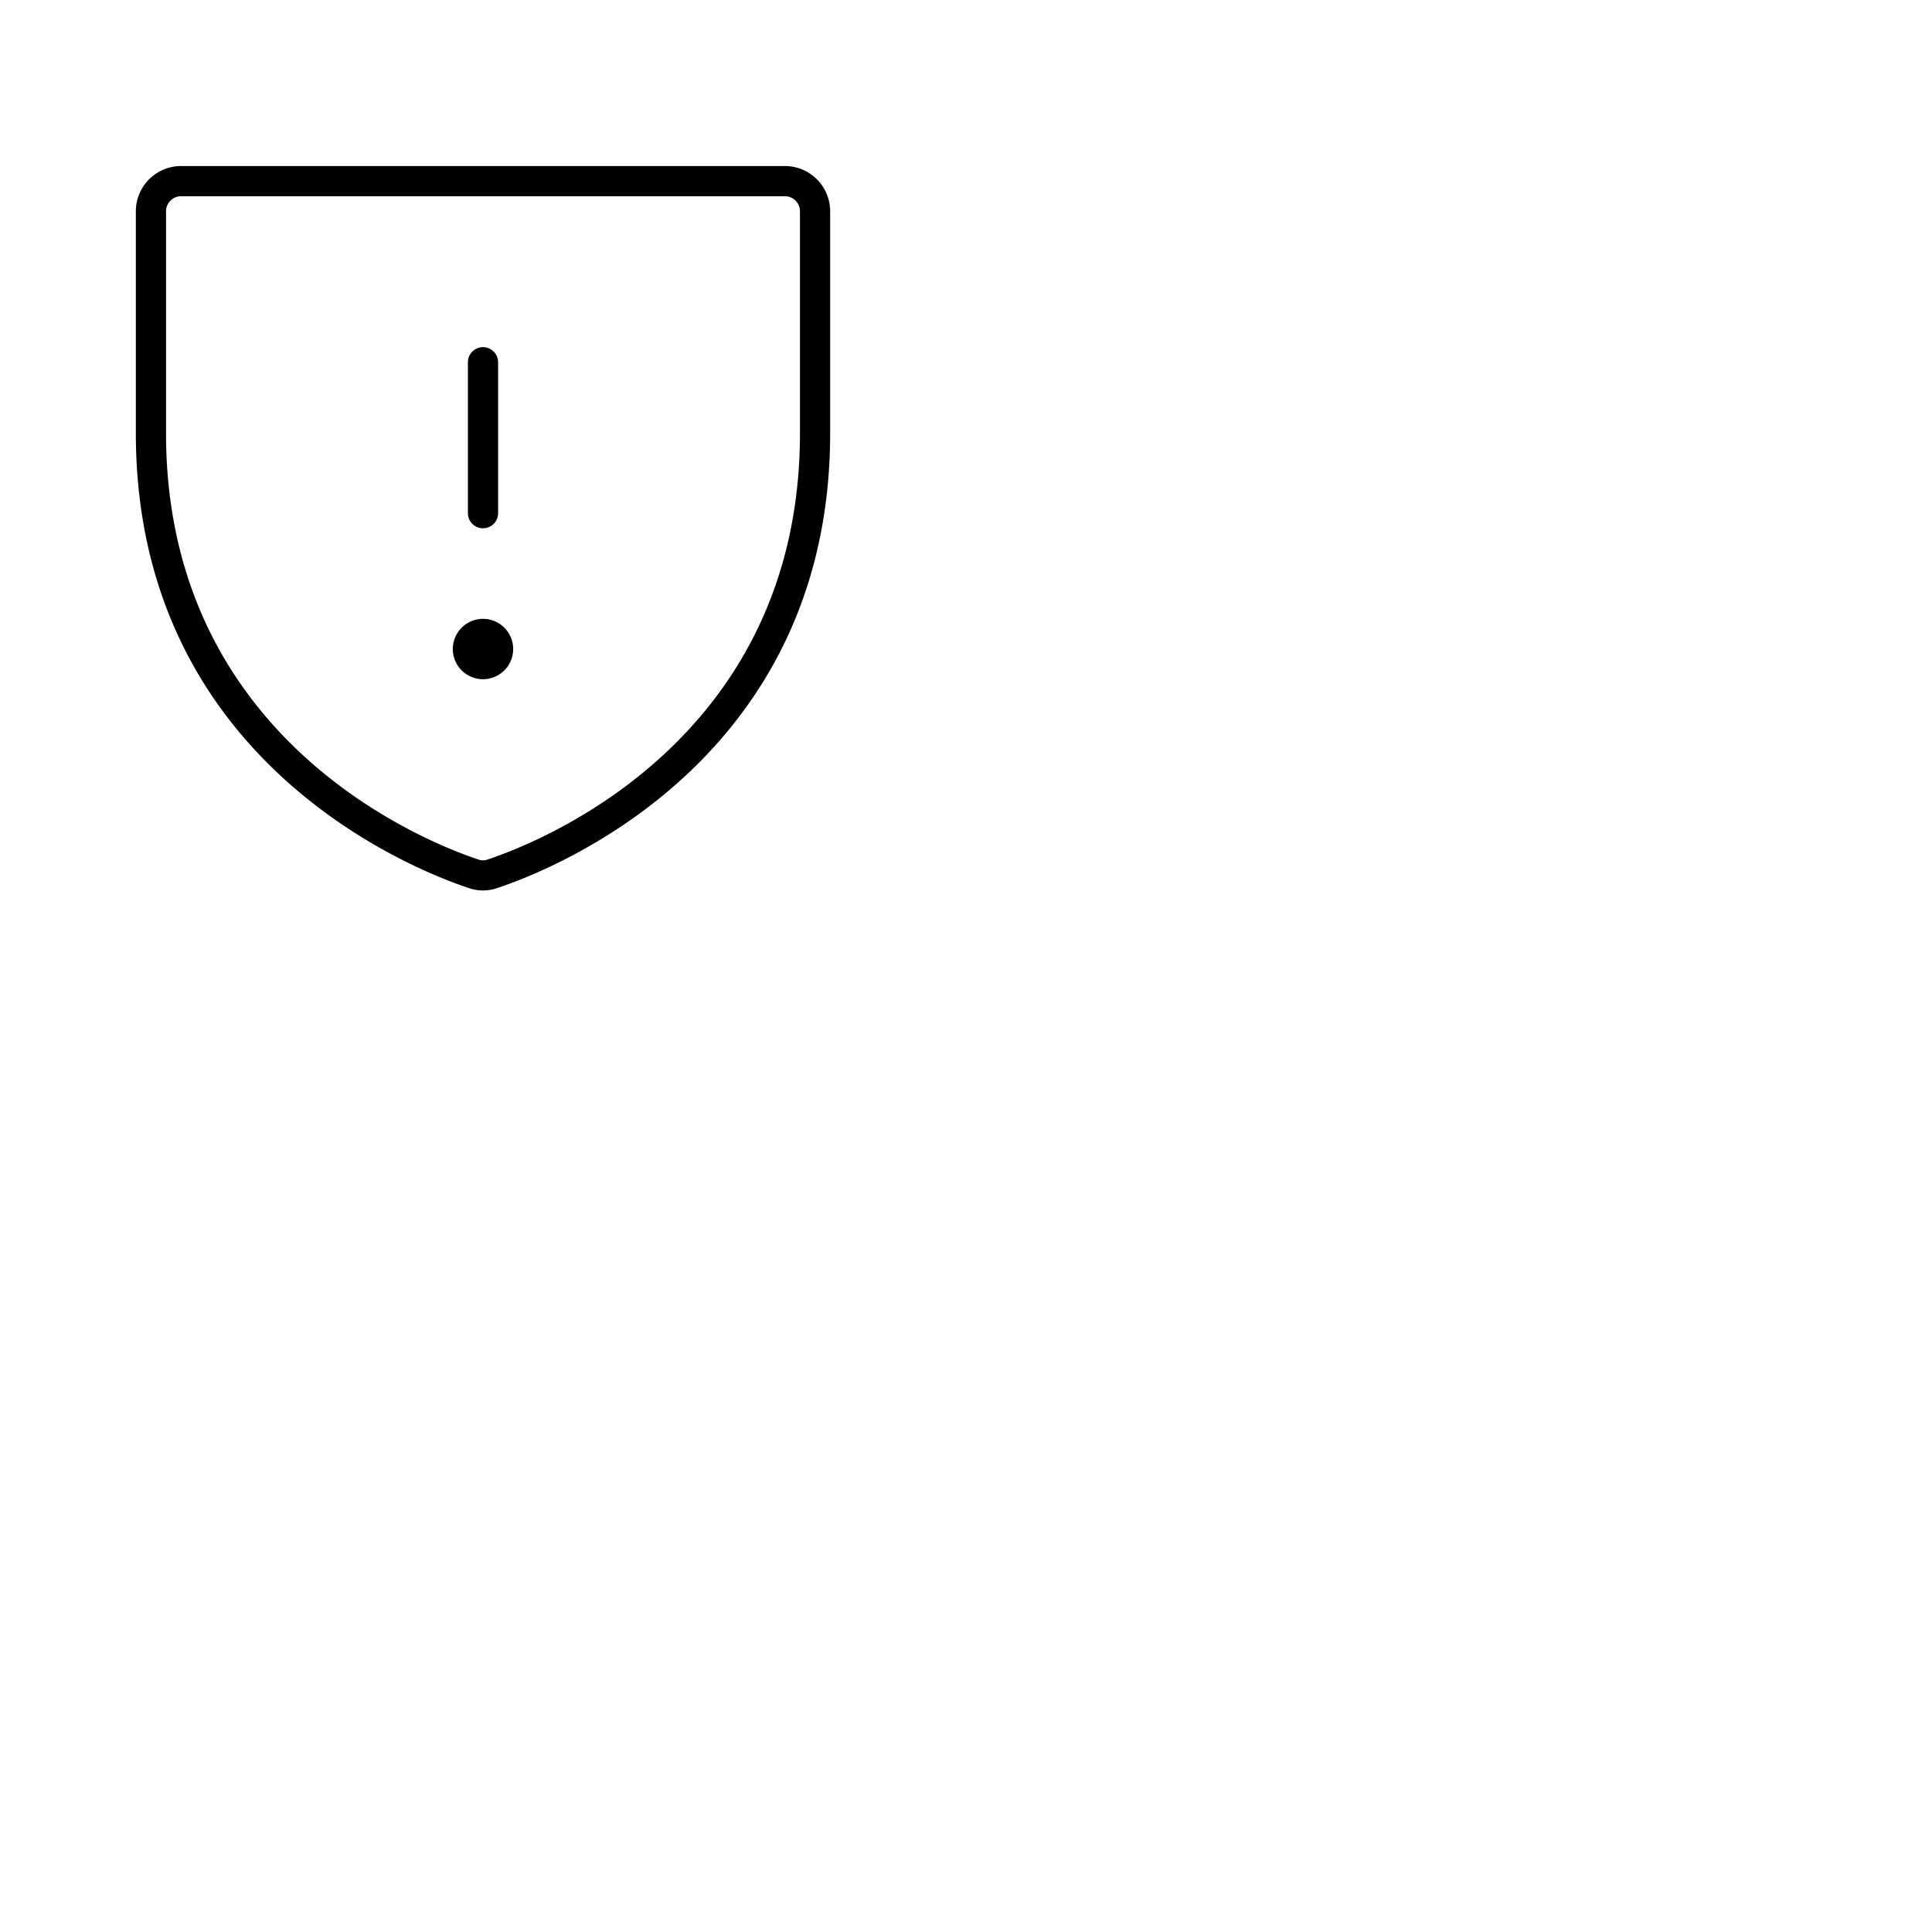 <svg xmlns="http://www.w3.org/2000/svg" version="1.1" viewBox="0 0 512 512" fill="currentColor"><path fill="currentColor" d="M208 44H48a12 12 0 0 0-12 12v58.77c0 86.88 73.54 115.7 88.28 120.59a11.47 11.47 0 0 0 7.44 0c14.74-4.87 88.28-33.69 88.28-120.57V56a12 12 0 0 0-12-12m4 70.79c0 81.38-69 108.41-82.81 113a3.51 3.51 0 0 1-2.39 0C113 223.2 44 196.17 44 114.79V56a4 4 0 0 1 4-4h160a4 4 0 0 1 4 4ZM124 136V96a4 4 0 0 1 8 0v40a4 4 0 0 1-8 0m12 36a8 8 0 1 1-8-8a8 8 0 0 1 8 8"/></svg>